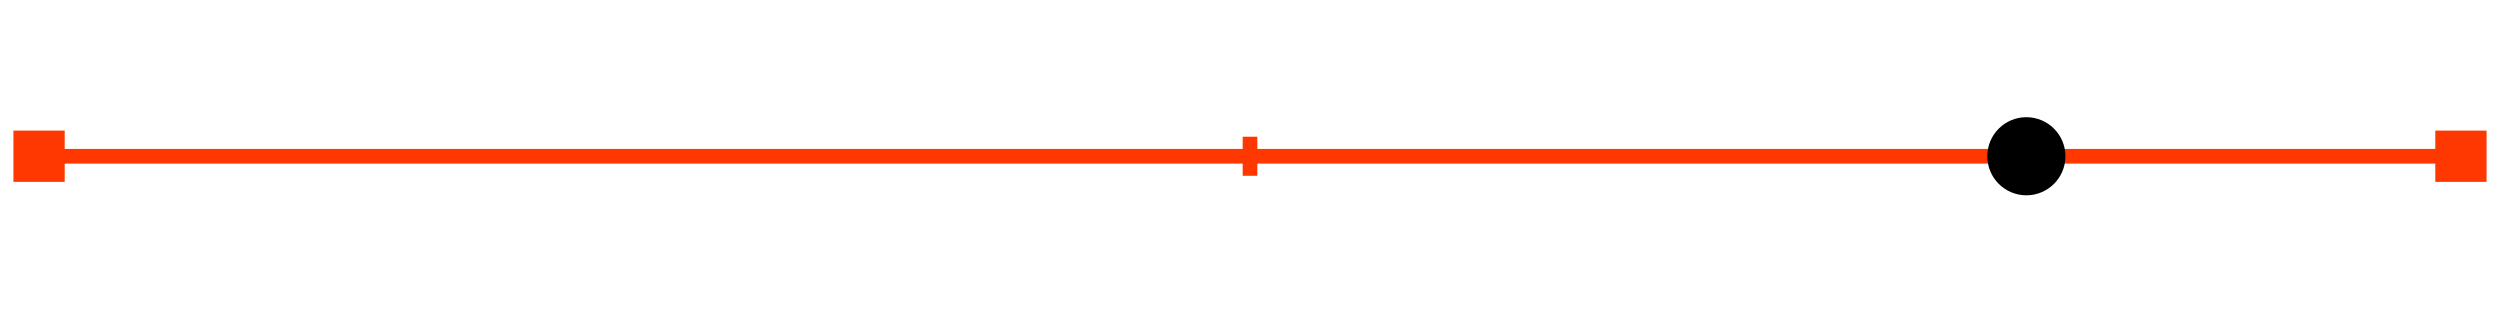<?xml version="1.0"?>
<svg class="fill-base-dark dark:fill-base-bright" viewBox="0 0 512 64" width="100%" height="100%" xmlns="http://www.w3.org/2000/svg">
  <defs>
    <marker id="mkr_start_svg_2" markerHeight="5" markerUnits="strokeWidth" markerWidth="5" orient="auto" refX="50" refY="50" se_type="box" viewBox="0 0 100 100">
      <path d="M20,20 L20,80 L80,80 L80,20 Z" fill="#ff3700" stroke="#ff3700" stroke-width="10"/>
    </marker>
    <marker id="mkr_end_svg_2" markerHeight="5" markerUnits="strokeWidth" markerWidth="5" orient="auto" refX="50" refY="50" se_type="box" viewBox="0 0 100 100">
      <path d="M20,20 L20,80 L80,80 L80,20 Z" fill="#ff3700" stroke="#ff3700" stroke-width="10"/>
    </marker>
  </defs>
  <g class="layer">
    <title>Layer 1</title>
    <!-- Scale the y-coordinates to fit within the new viewBox height -->
    <line fill="none" id="svg_2" marker-end="url(#mkr_end_svg_2)" marker-start="url(#mkr_start_svg_2)" stroke="#ff3700" stroke-linecap="round" stroke-width="3" x1="8" x2="504" y1="32" y2="32"/>
    <line fill="none" id="svg_3" stroke="#ff3700" stroke-width="3" x1="256" x2="256" y1="28" y2="36"/>
    <ellipse cx="415" cy="32" id="svg_4" rx="8" ry="8"/>
  </g>
</svg>
